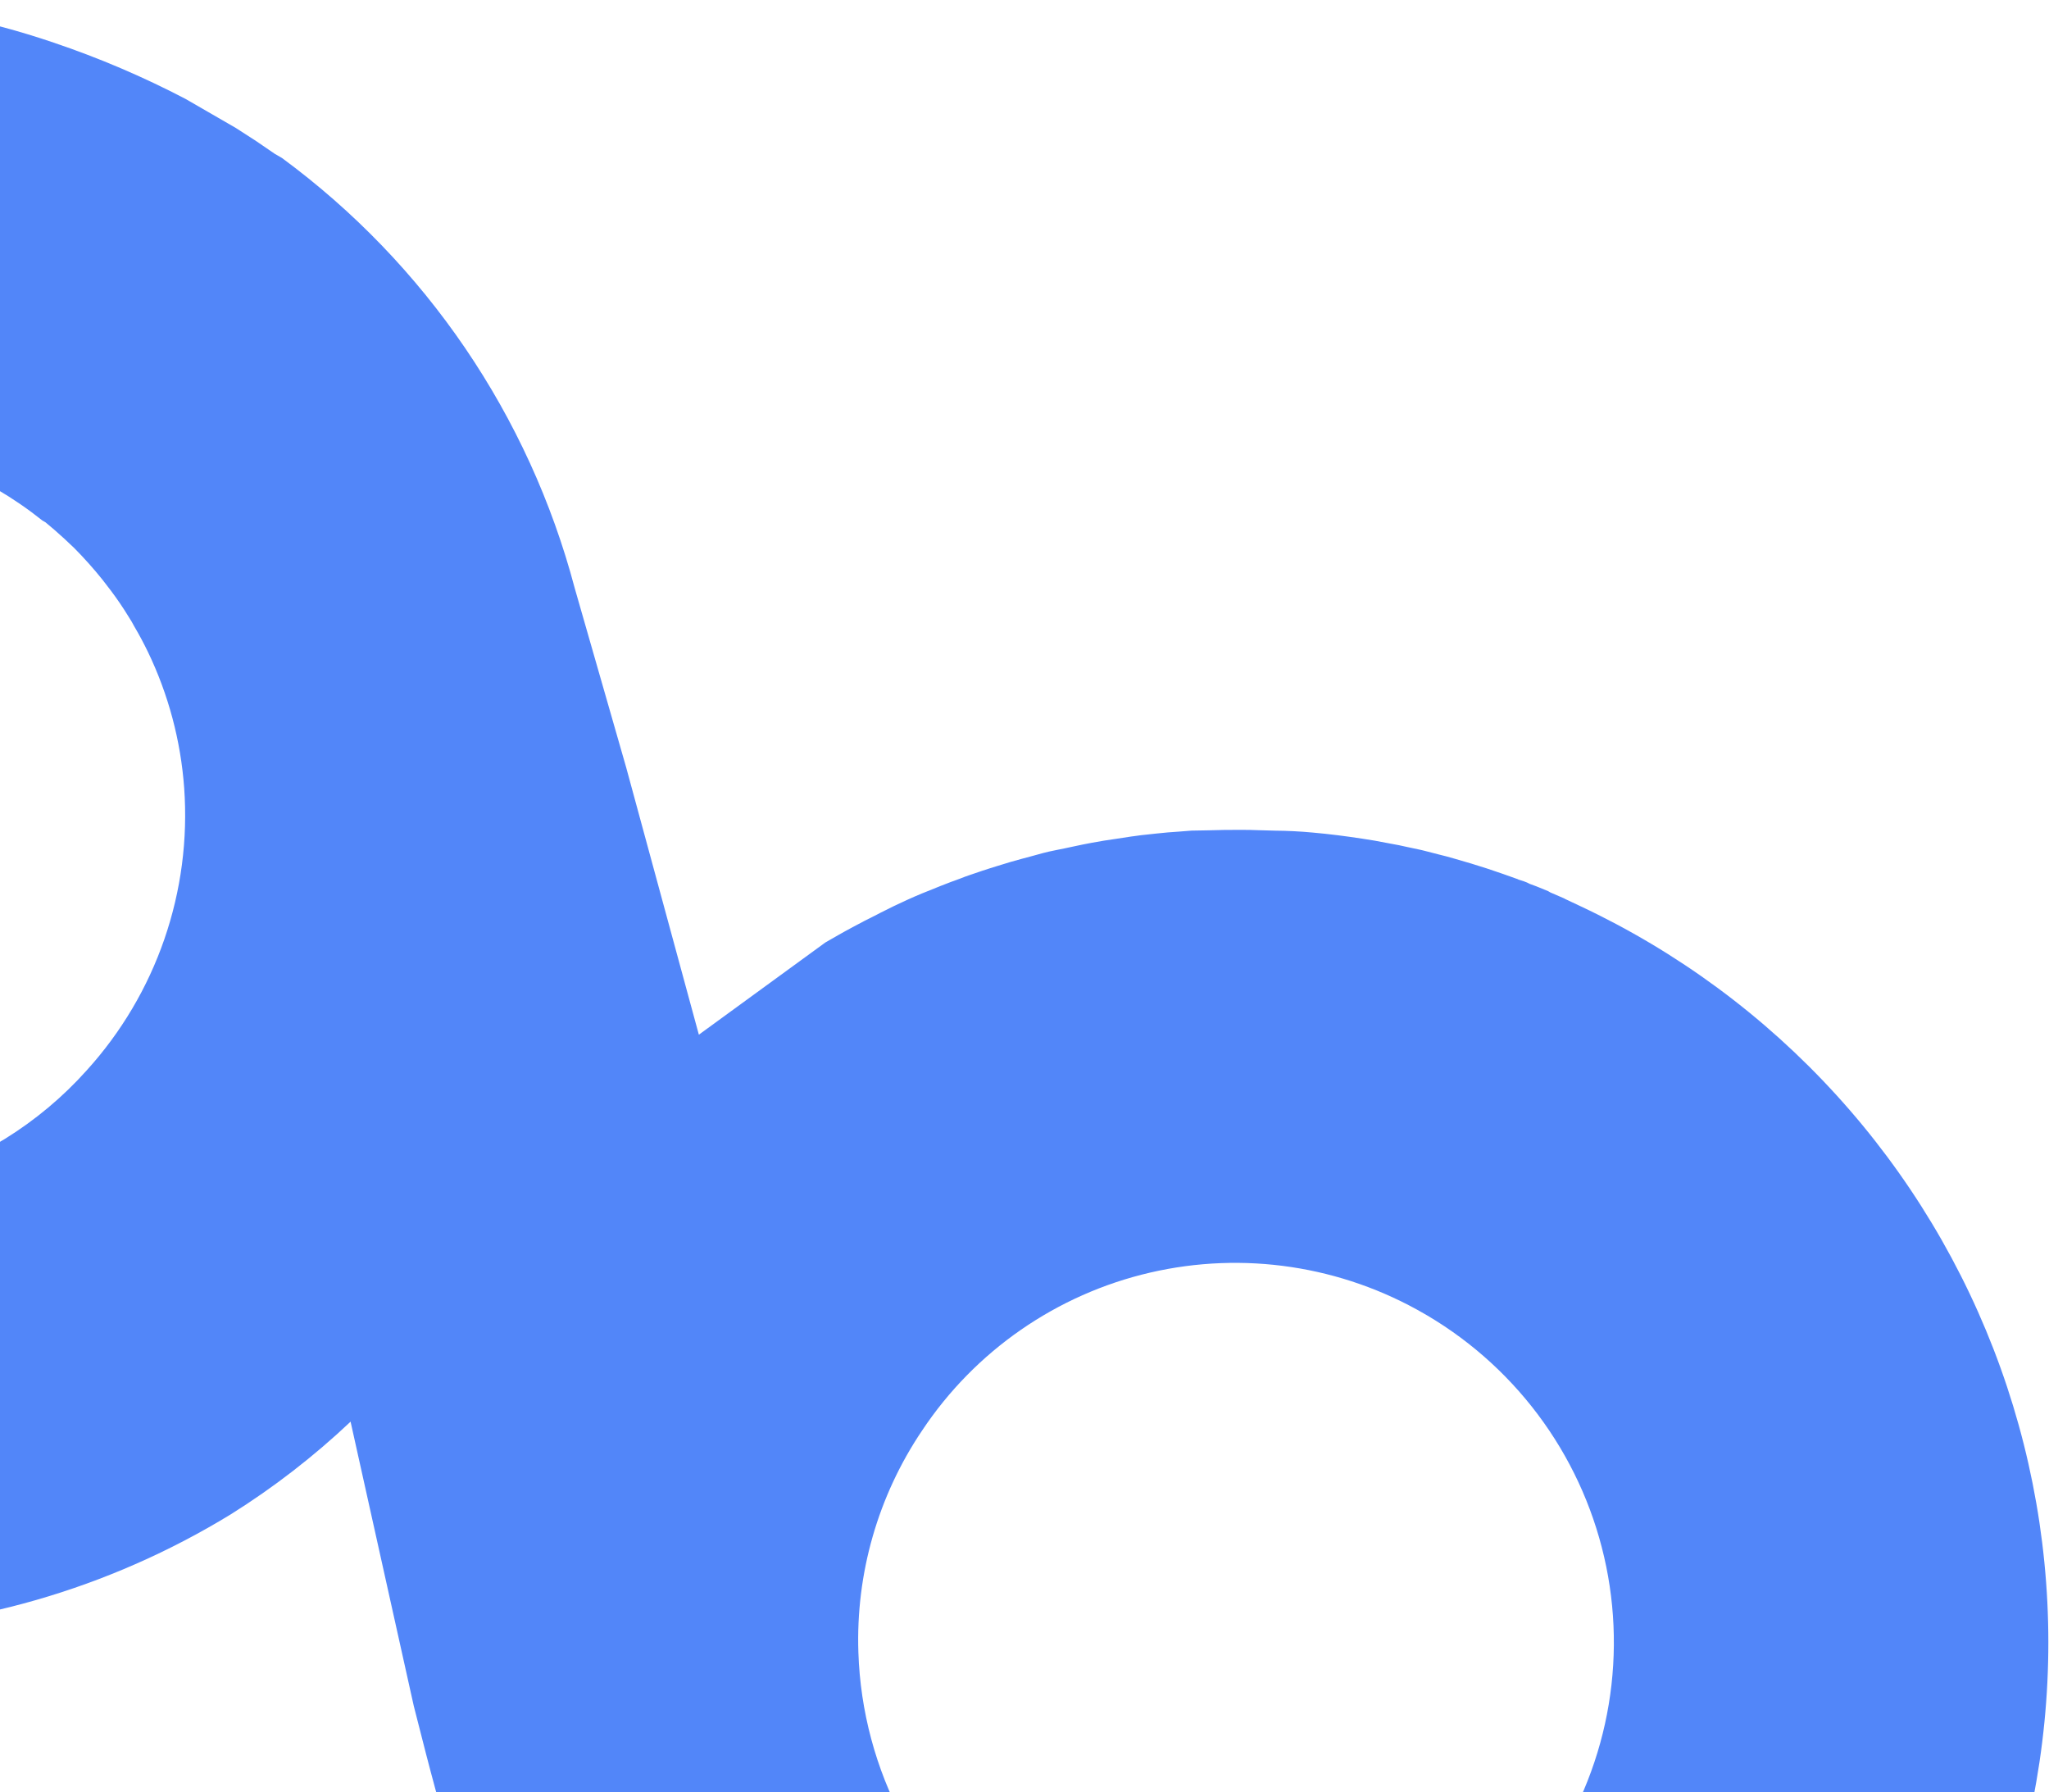 <svg width="621" height="543" viewBox="0 0 621 543" fill="none" xmlns="http://www.w3.org/2000/svg">
<path d="M466.796 565.807C451.3 586.717 429.131 601.721 403.942 608.346C378.754 614.971 352.047 612.824 328.222 602.256C324.782 600.75 321.428 599.055 318.175 597.179L317.36 596.708C310.552 592.796 304.172 588.183 298.323 582.945L295.881 580.691L292.407 577.299C285.024 569.652 278.76 561.003 273.798 551.606C265.403 535.9 260.734 518.479 260.154 500.691C259.348 476.805 266.104 453.284 279.462 433.478C295.541 409.303 320.256 392.185 348.56 385.618C376.864 379.051 406.623 383.53 431.761 398.141L432.666 398.664C446.505 406.858 458.474 417.858 467.8 430.956C477.127 444.053 483.603 458.956 486.81 474.702C490.018 490.448 489.886 506.687 486.423 522.371C482.96 538.054 476.243 552.834 466.706 565.754L466.796 565.807ZM26.292 324.32C11.726 340.586 -7.227 352.306 -28.299 358.078C-49.371 363.851 -71.669 363.43 -92.524 356.867L-95.689 355.763C-97.709 355.079 -99.676 354.305 -101.618 353.485L-104.588 352.252C-107.533 350.974 -110.354 349.587 -113.122 348.109L-115.839 346.541C-138.583 333.688 -156.155 313.335 -165.542 288.971L-166.655 284.833L-167.576 283.397C-169.02 279.02 -170.217 274.566 -171.161 270.055L-171.11 268.397L-171.819 264.19C-174.764 244.907 -172.733 225.199 -165.918 206.933C-159.104 188.667 -147.732 172.448 -132.88 159.814C-118.029 147.18 -100.189 138.55 -81.054 134.741C-61.918 130.932 -42.12 132.07 -23.535 138.048C-15.651 140.706 -8.051 144.145 -0.849 148.313C3.936 151.121 8.515 154.268 12.851 157.73L13.801 158.279L16.521 160.572C18.569 162.358 20.501 164.136 22.515 166.083C25.526 169.123 28.377 172.317 31.055 175.654L33.641 179.016C35.55 181.565 37.316 184.151 38.959 186.848C39.597 187.82 40.186 188.824 40.723 189.856C42.192 192.331 43.517 194.844 44.791 197.448C51.041 210.41 54.783 224.432 55.821 238.777C56.934 254.296 54.892 269.876 49.817 284.578C44.742 299.28 36.74 312.799 26.292 324.32ZM597.025 603.2C610.937 573.912 618.917 542.158 620.506 509.763C622.096 477.368 617.265 444.971 606.289 414.431C595.314 383.892 578.41 355.813 556.551 331.808C534.691 307.802 508.306 288.344 478.91 274.549L474.401 272.428L474.038 272.219L469.929 270.449L469.159 270.005L465.341 268.463L463.6 267.819C462.558 267.218 461.361 266.888 460.234 266.539L460.008 266.409L455.399 264.772C452.233 263.668 449.042 262.609 445.798 261.64L440.942 260.223C439.356 259.729 437.717 259.326 436.079 258.922L431.559 257.76L430.659 257.541L426.358 256.625C424.765 256.248 423.191 255.942 421.546 255.655L416.591 254.723C411.629 253.908 406.615 253.183 401.613 252.646L397.841 252.277C394.023 251.921 390.21 251.729 386.403 251.701L381.354 251.558C379.65 251.478 377.964 251.47 376.279 251.461L371.197 251.481C367.846 251.535 364.442 251.68 361.117 251.689L357.259 251.993C355.003 252.137 352.792 252.307 350.529 252.568L347.63 252.883C346.359 252.993 345.179 253.156 343.927 253.337L342.818 253.481L338.447 254.152L334.549 254.734L330.787 255.395C327.284 256.025 323.91 256.85 320.31 257.544C316.71 258.238 315.133 258.774 312.563 259.461L309.851 260.186L306.328 261.165L302.369 262.376C300.818 262.867 299.293 263.312 297.787 263.829L294.107 265.08C293.055 265.437 292.075 265.776 291.043 266.205C287.097 267.603 283.305 269.151 279.443 270.719C277.93 271.352 276.489 271.967 275.092 272.607C272.229 273.908 269.313 275.298 266.728 276.639C266.372 276.801 266.025 276.983 265.689 277.184C263.156 278.434 260.669 279.711 258.201 281.058C256.798 281.816 255.395 282.573 254.037 283.356L250.159 285.577L211.808 313.526L189.768 232.507L174.192 178.246C160.357 125.96 129.044 79.953 85.454 47.869L83.281 46.615L77.656 42.764L71.455 38.763L56.243 29.98C43.374 23.253 29.998 17.546 16.237 12.91C-25.061 -1.187 -69.411 -3.764 -112.037 5.455C-154.663 14.674 -193.95 35.34 -225.669 65.228L-225.504 64.419C-242.781 80.55 -257.582 99.14 -269.429 119.589L-273.971 127.456C-274.832 128.947 -275.693 130.439 -276.581 131.976C-305.52 185.43 -312.694 248.004 -296.611 306.669L-295.108 312.117C-287.615 342.389 -274.019 370.822 -255.153 395.676C-236.287 420.529 -212.548 441.279 -185.39 456.656L-176.335 461.884C-138.782 483.569 -96.082 494.735 -52.737 494.204C-9.392 493.673 32.992 481.465 69.945 458.867C82.949 450.718 95.115 441.308 106.268 430.772L106.337 431.173L125.403 516.925C128.081 527.03 140.231 578.65 154.48 607.19C173.93 646.287 203.505 679.473 240.128 703.293C243.638 705.682 247.434 707.994 251.554 710.373L252.414 710.869C281.724 727.559 314.137 738.077 347.654 741.774C381.171 745.471 415.082 742.269 447.297 732.366C479.898 722.485 510.059 705.892 535.842 683.654C561.624 661.416 582.457 634.026 596.999 603.246L597.025 603.2Z" fill="#5286F9"/>
</svg>
